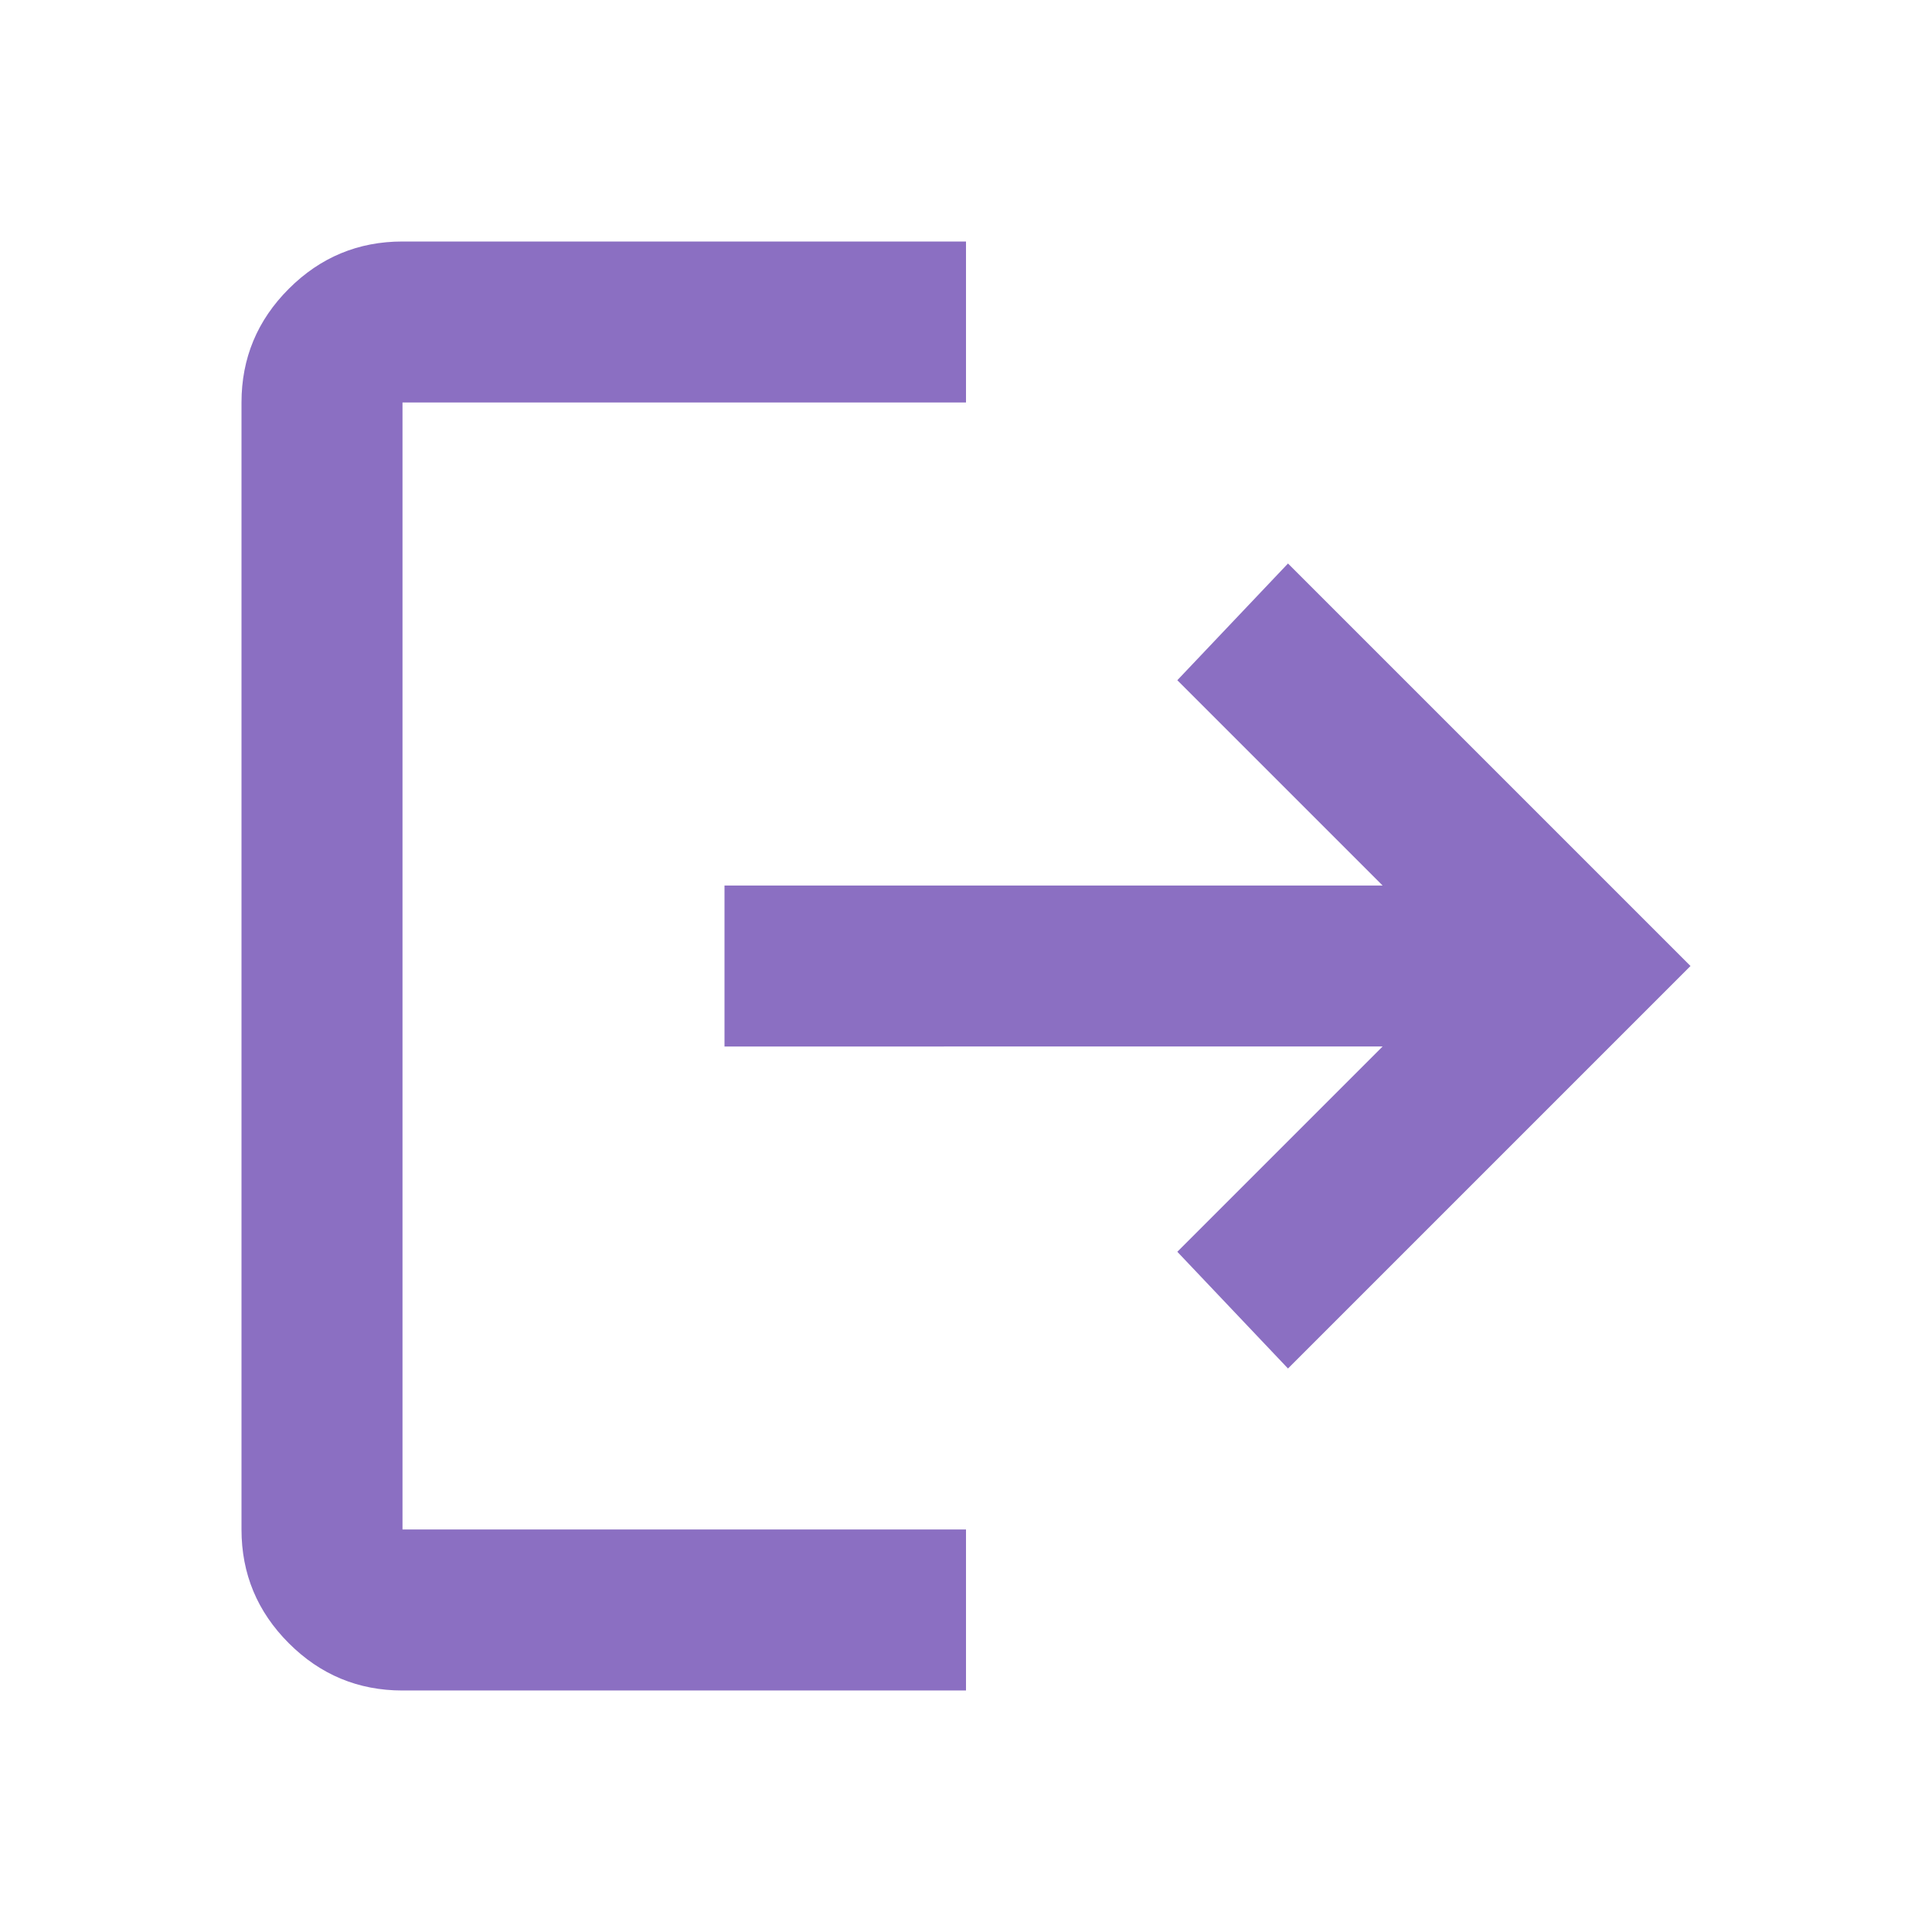 <svg xmlns="http://www.w3.org/2000/svg" height="24px" viewBox="0 -960 960 960" width="24px" fill="#8B6FC2"><path d="M200-120q-33 0-56.5-23.5T120-200v-560q0-33 23.5-56.5T200-840h280v80H200v560h280v80H200Zm440-160-55-58 102-102H360v-80h327L585-622l55-58 200 200-200 200Z"/></svg>